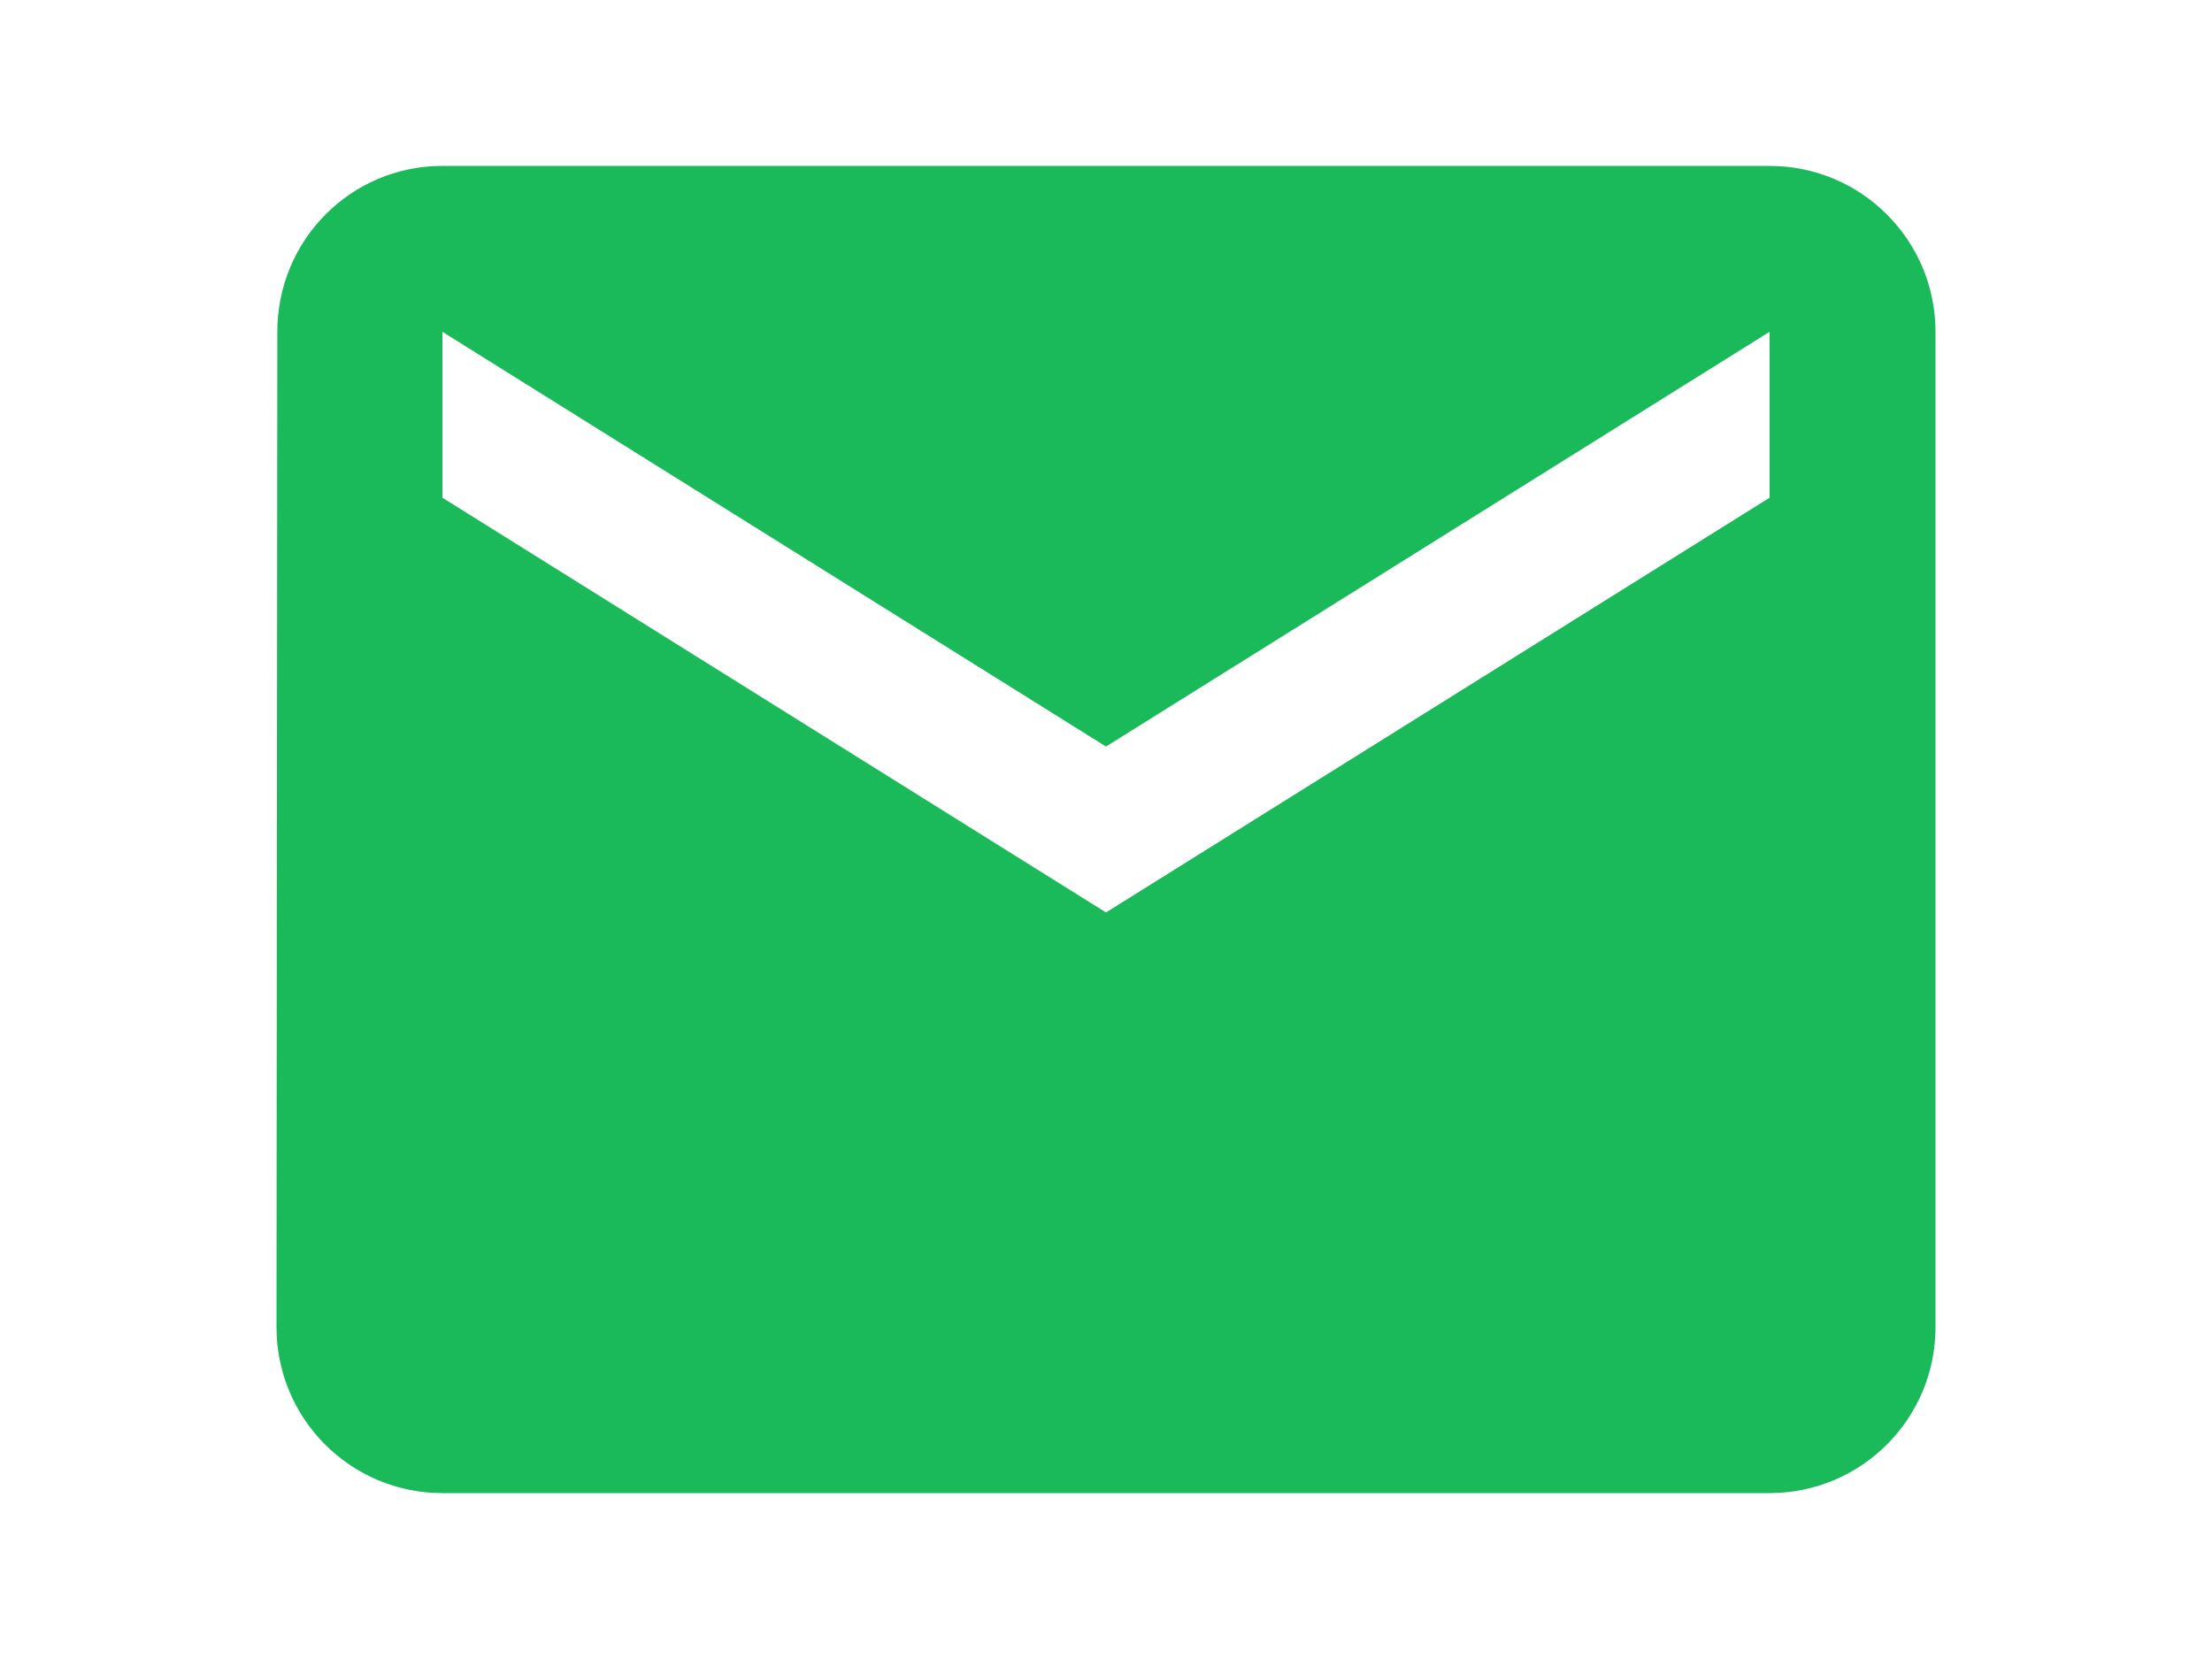 <?xml version="1.0" encoding="utf-8"?>
<!-- Generator: Adobe Illustrator 16.0.0, SVG Export Plug-In . SVG Version: 6.00 Build 0)  -->
<!DOCTYPE svg PUBLIC "-//W3C//DTD SVG 1.1//EN" "http://www.w3.org/Graphics/SVG/1.1/DTD/svg11.dtd">
<svg version="1.1" id="Capa_1" xmlns="http://www.w3.org/2000/svg" xmlns:xlink="http://www.w3.org/1999/xlink" x="0px" y="0px"
	 width="640px" height="480px" viewBox="0 0 640 480" enable-background="new 0 0 640 480" xml:space="preserve">
<g>
	<g>
		<path fill="#1ABA5B" d="M512,48H128c-26.52,0-47.76,21.479-47.76,48L80,383.999C80,410.521,101.479,432,128,432h384
			c26.52,0,48-21.479,48-48.001V96C560,69.48,538.52,48,512,48z M512,144L320,264L128,144V96L320,216L512,96V144z"/>
	</g>
</g>
</svg>
